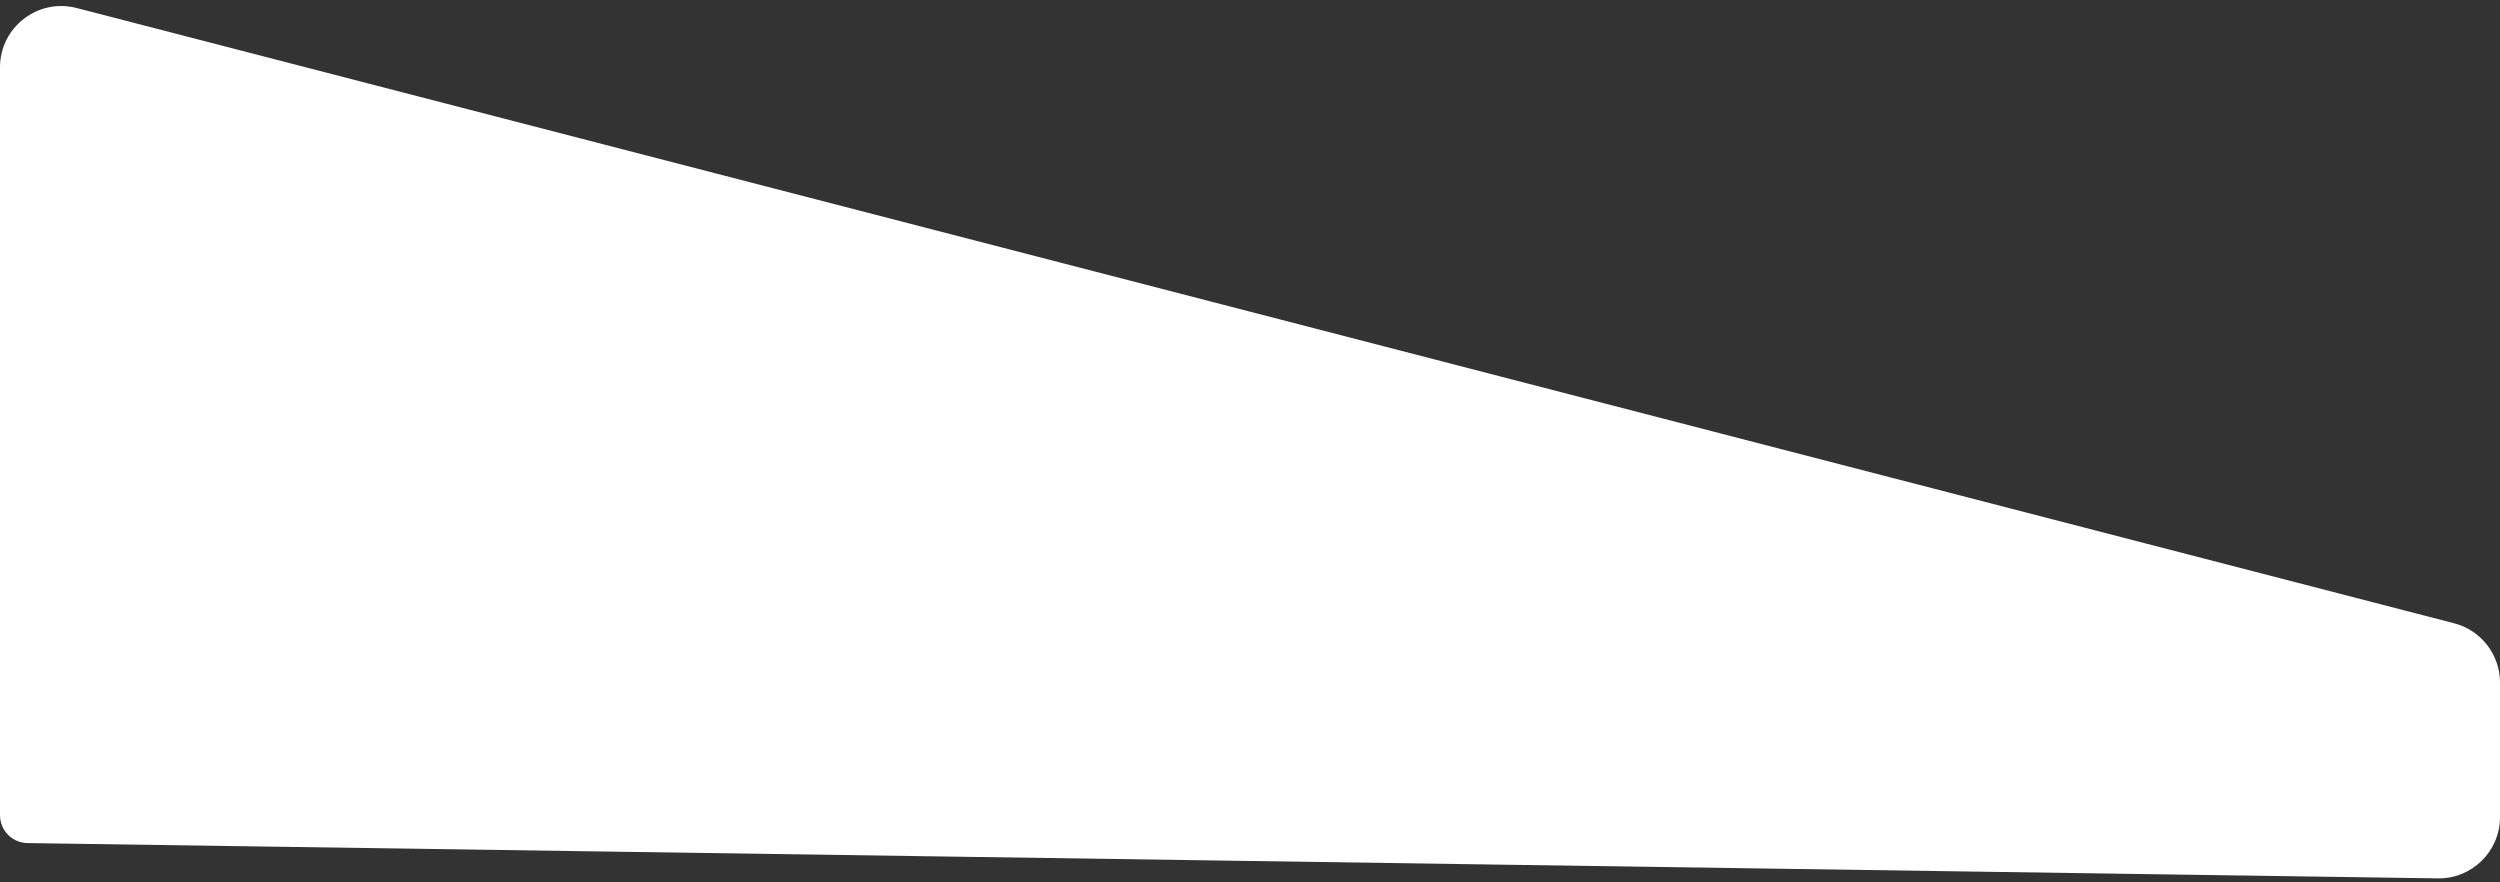 <svg width="408" height="144" viewBox="0 0 408 144" fill="none" xmlns="http://www.w3.org/2000/svg">
<rect x="0" y="0" width="408" height="144" fill="#333333" stroke="none"/>
<path d="M0 10.989V133.041C0 135.527 1.996 137.553 4.482 137.589L397.854 143.351C403.433 143.433 408 138.933 408 133.353V111.398C408 106.84 404.918 102.859 400.505 101.717L12.505 1.308C6.174 -0.331 0 4.449 0 10.989Z" fill="white"/>
</svg>
